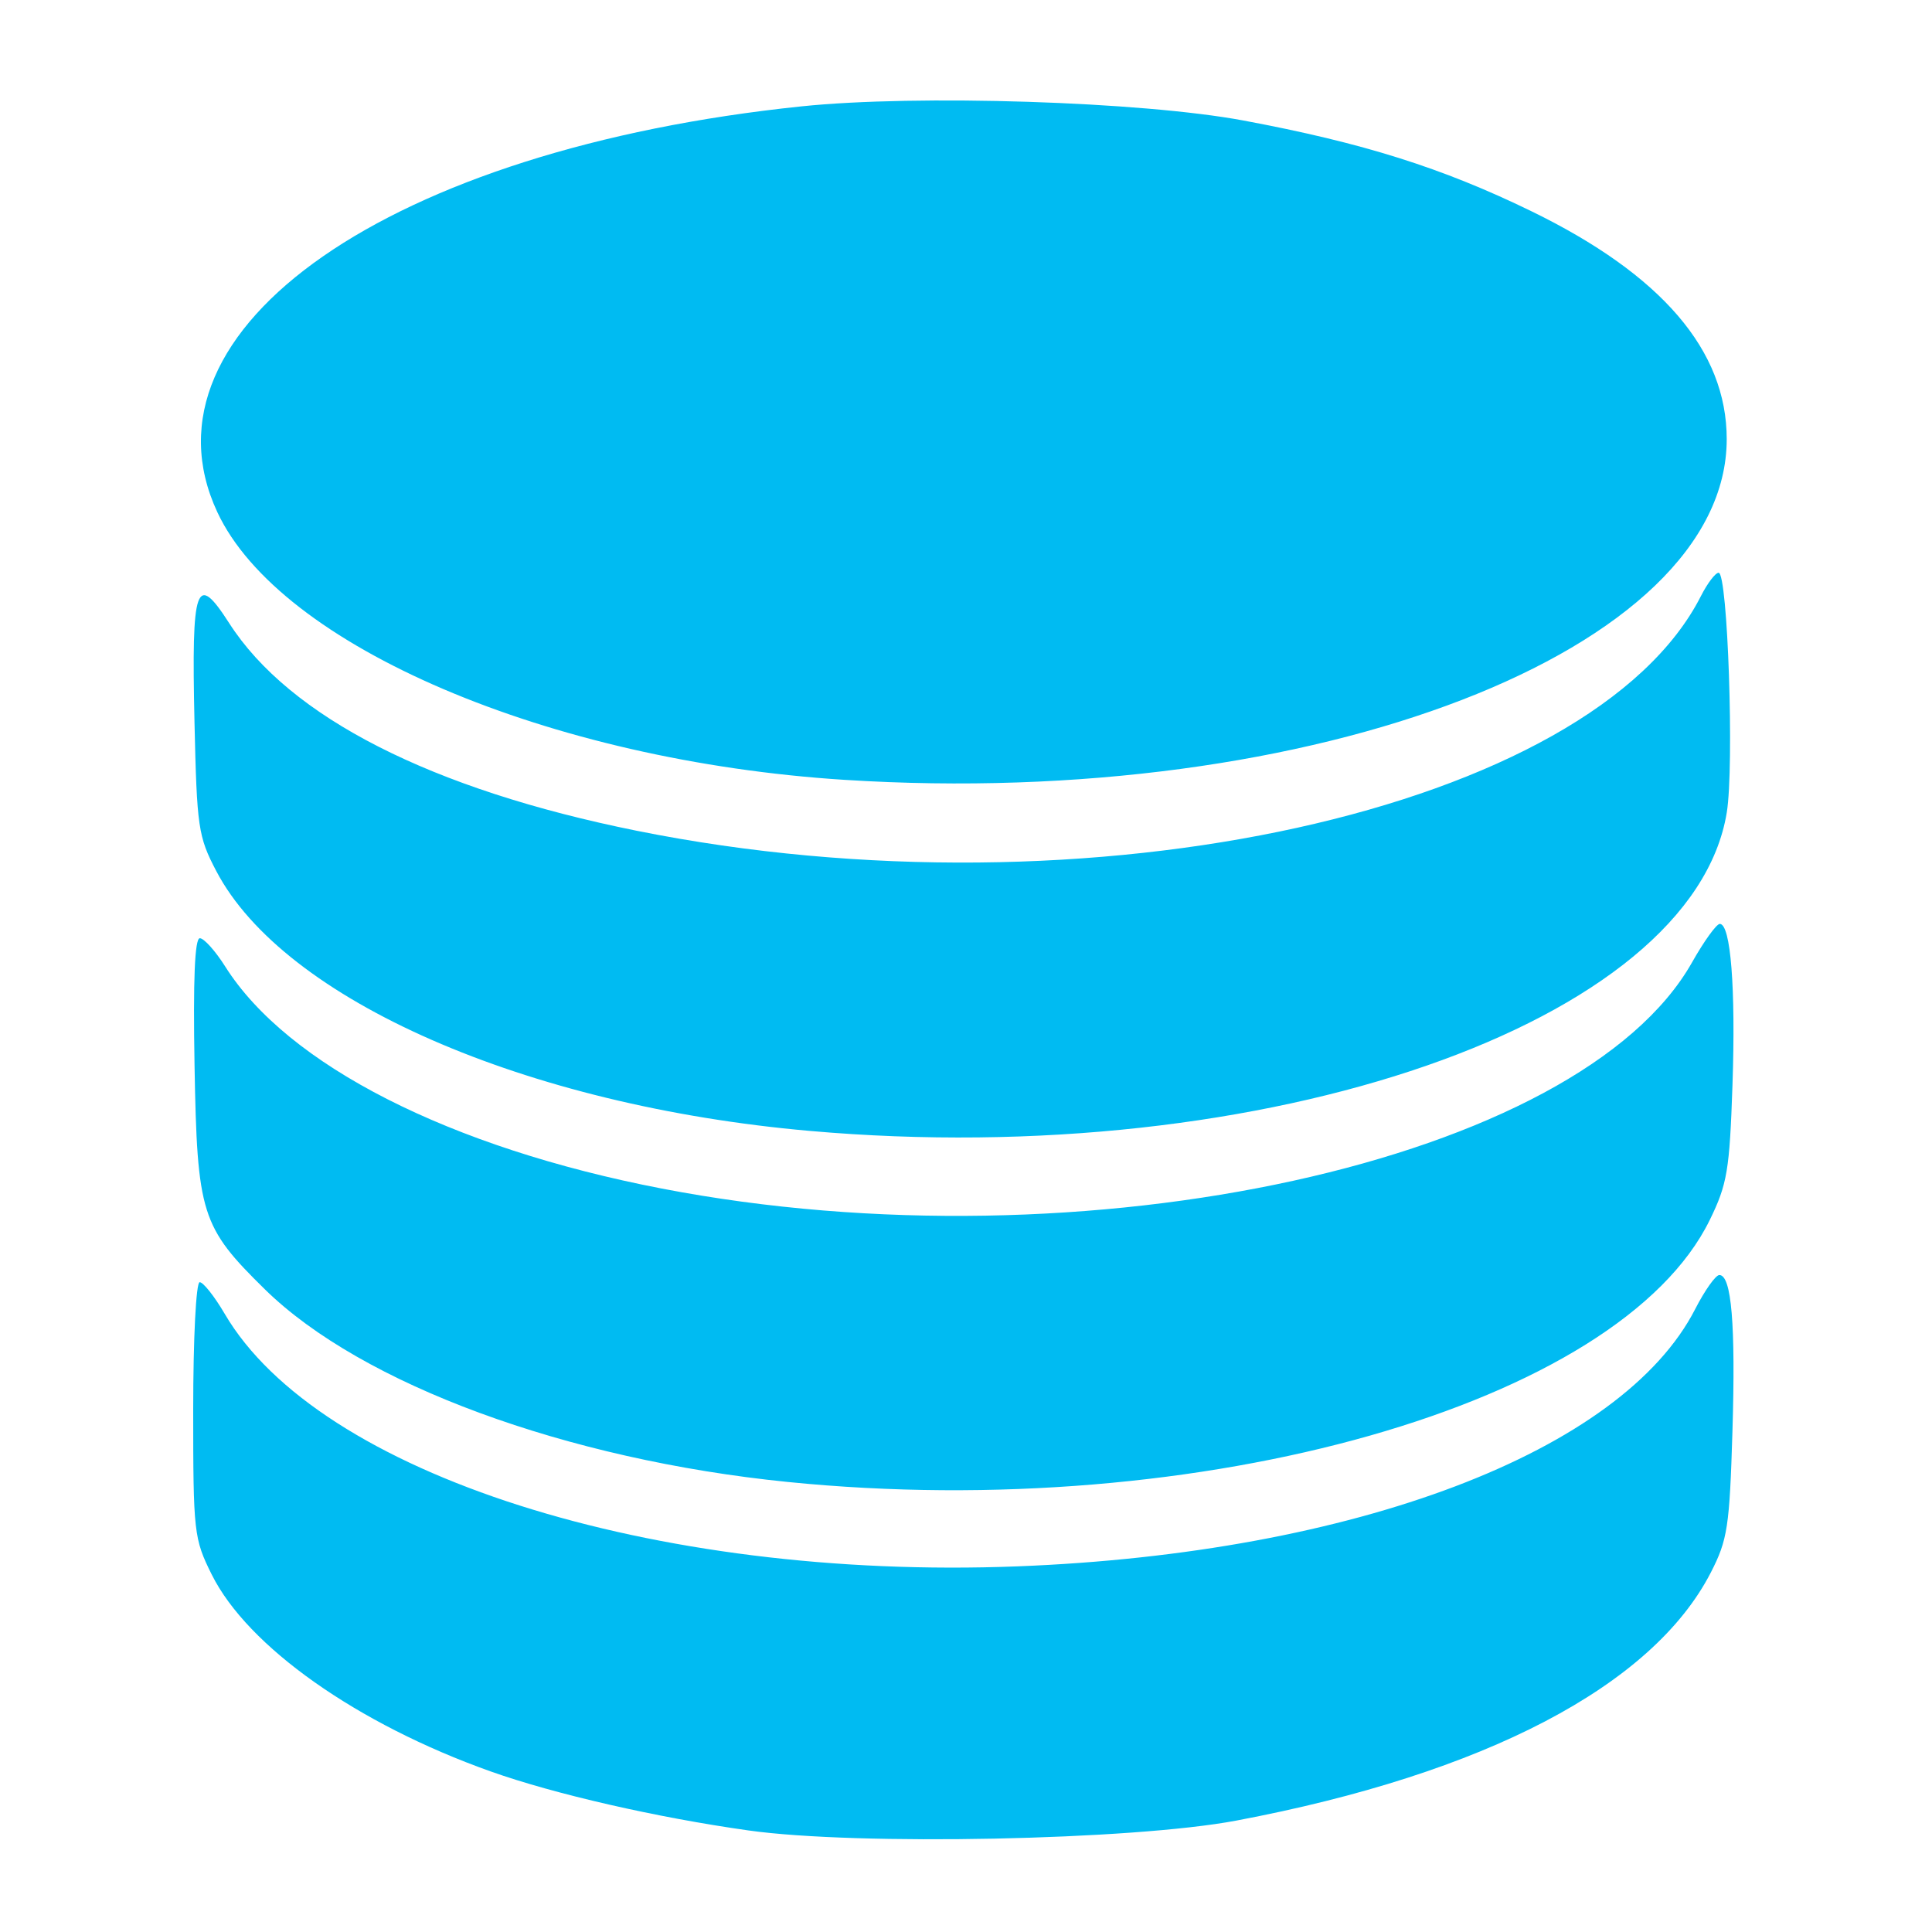 <?xml version="1.0" encoding="UTF-8" standalone="no"?>
<!-- Created with Inkscape (http://www.inkscape.org/) -->

<svg
   xmlns:dc="http://purl.org/dc/elements/1.1/"
   xmlns:cc="http://creativecommons.org/ns#"
   xmlns:rdf="http://www.w3.org/1999/02/22-rdf-syntax-ns#"
   xmlns:svg="http://www.w3.org/2000/svg"
   xmlns="http://www.w3.org/2000/svg"
   xmlns:sodipodi="http://sodipodi.sourceforge.net/DTD/sodipodi-0.dtd"
   xmlns:inkscape="http://www.inkscape.org/namespaces/inkscape"
   id="svg2"
   version="1.1"
   inkscape:version="0.91 r13725"
   width="500"
   height="500"
   sodipodi:docname="jabref.svg">
  <defs
     id="defs6" />
  <sodipodi:namedview
     pagecolor="#ffffff"
     bordercolor="#666666"
     borderopacity="1"
     objecttolerance="10"
     gridtolerance="10"
     guidetolerance="10"
     inkscape:pageopacity="0"
     inkscape:pageshadow="2"
     inkscape:window-width="1366"
     inkscape:window-height="715"
     id="namedview4"
     showgrid="false"
     inkscape:zoom="0.32593203"
     inkscape:cx="108.66749"
     inkscape:cy="158.04902"
     inkscape:window-x="0"
     inkscape:window-y="24"
     inkscape:window-maximized="1"
     inkscape:current-layer="svg2" />
  <path
     inkscape:connector-curvature="0"
     id="path3026"
     d="M 193.728,473.72 C 169.993,470.381 143.476,464.311 126.964,458.438 92.42,446.151 64.098,426.157 54.797,407.494 50.177,398.223 50,396.646 50,364.849 c 0,-18.464 0.74,-33.018 1.678,-33.018 0.923,0 3.832,3.674 6.463,8.165 24.306,41.475 110.784,69.036 205.132,65.377 87.306,-3.386 156.531,-29.66 175.442,-66.587 2.481,-4.845 5.294,-8.809 6.251,-8.809 3.152,0 4.226,12.812 3.39,40.443 -0.748,24.717 -1.267,28.109 -5.588,36.524 -15.082,29.369 -58.506,52.077 -122.809,64.223 -26.907,5.082 -98.023,6.52 -126.232,2.552 z m 10.2,-90.183 C 146.645,377.782 93.573,358.238 68.557,333.686 52.052,317.487 51.026,314.219 50.347,275.731 c -0.39,-22.134 0.057,-32.918 1.368,-32.918 1.072,0 4.025,3.29 6.564,7.311 16.112,25.522 58.114,46.885 113.01,57.478 109.453,21.12 237.527,-7.007 266.619,-58.555 3.086,-5.469 6.315,-9.943 7.176,-9.943 2.824,0 4.132,16.612 3.282,41.673 -0.75,22.104 -1.355,25.703 -5.882,34.955 -23.343,47.711 -131.78,78.532 -238.555,67.805 z m 5.564,-90.863 C 136.002,286.182 73.464,258.787 55.969,225.423 c -4.679,-8.923 -5.022,-11.272 -5.636,-38.588 -0.8,-35.551 0.392,-38.944 8.978,-25.564 15.616,24.335 52.341,43.038 105.522,53.739 116.688,23.479 247.221,-5.319 275.367,-60.752 1.683,-3.315 3.744,-6.027 4.579,-6.027 2.36,0 4.063,50.038 2.112,62.028 -8.868,54.488 -119.352,92.844 -237.399,82.415 z m 9.075,-90.85 C 142.109,196.962 72.378,167.189 56.229,132.509 34.101,84.992 100.917,38.596 207.416,27.528 c 29.976,-3.115 88.081,-1.255 114.398,3.663 30.907,5.775 51.444,12.244 74.483,23.461 33.759,16.436 50.577,36.051 50.577,58.99 0,54.697 -106.71,95.913 -228.307,88.182 z"
     style="fill:#00bbf2;fill-opacity:1" />
</svg>
